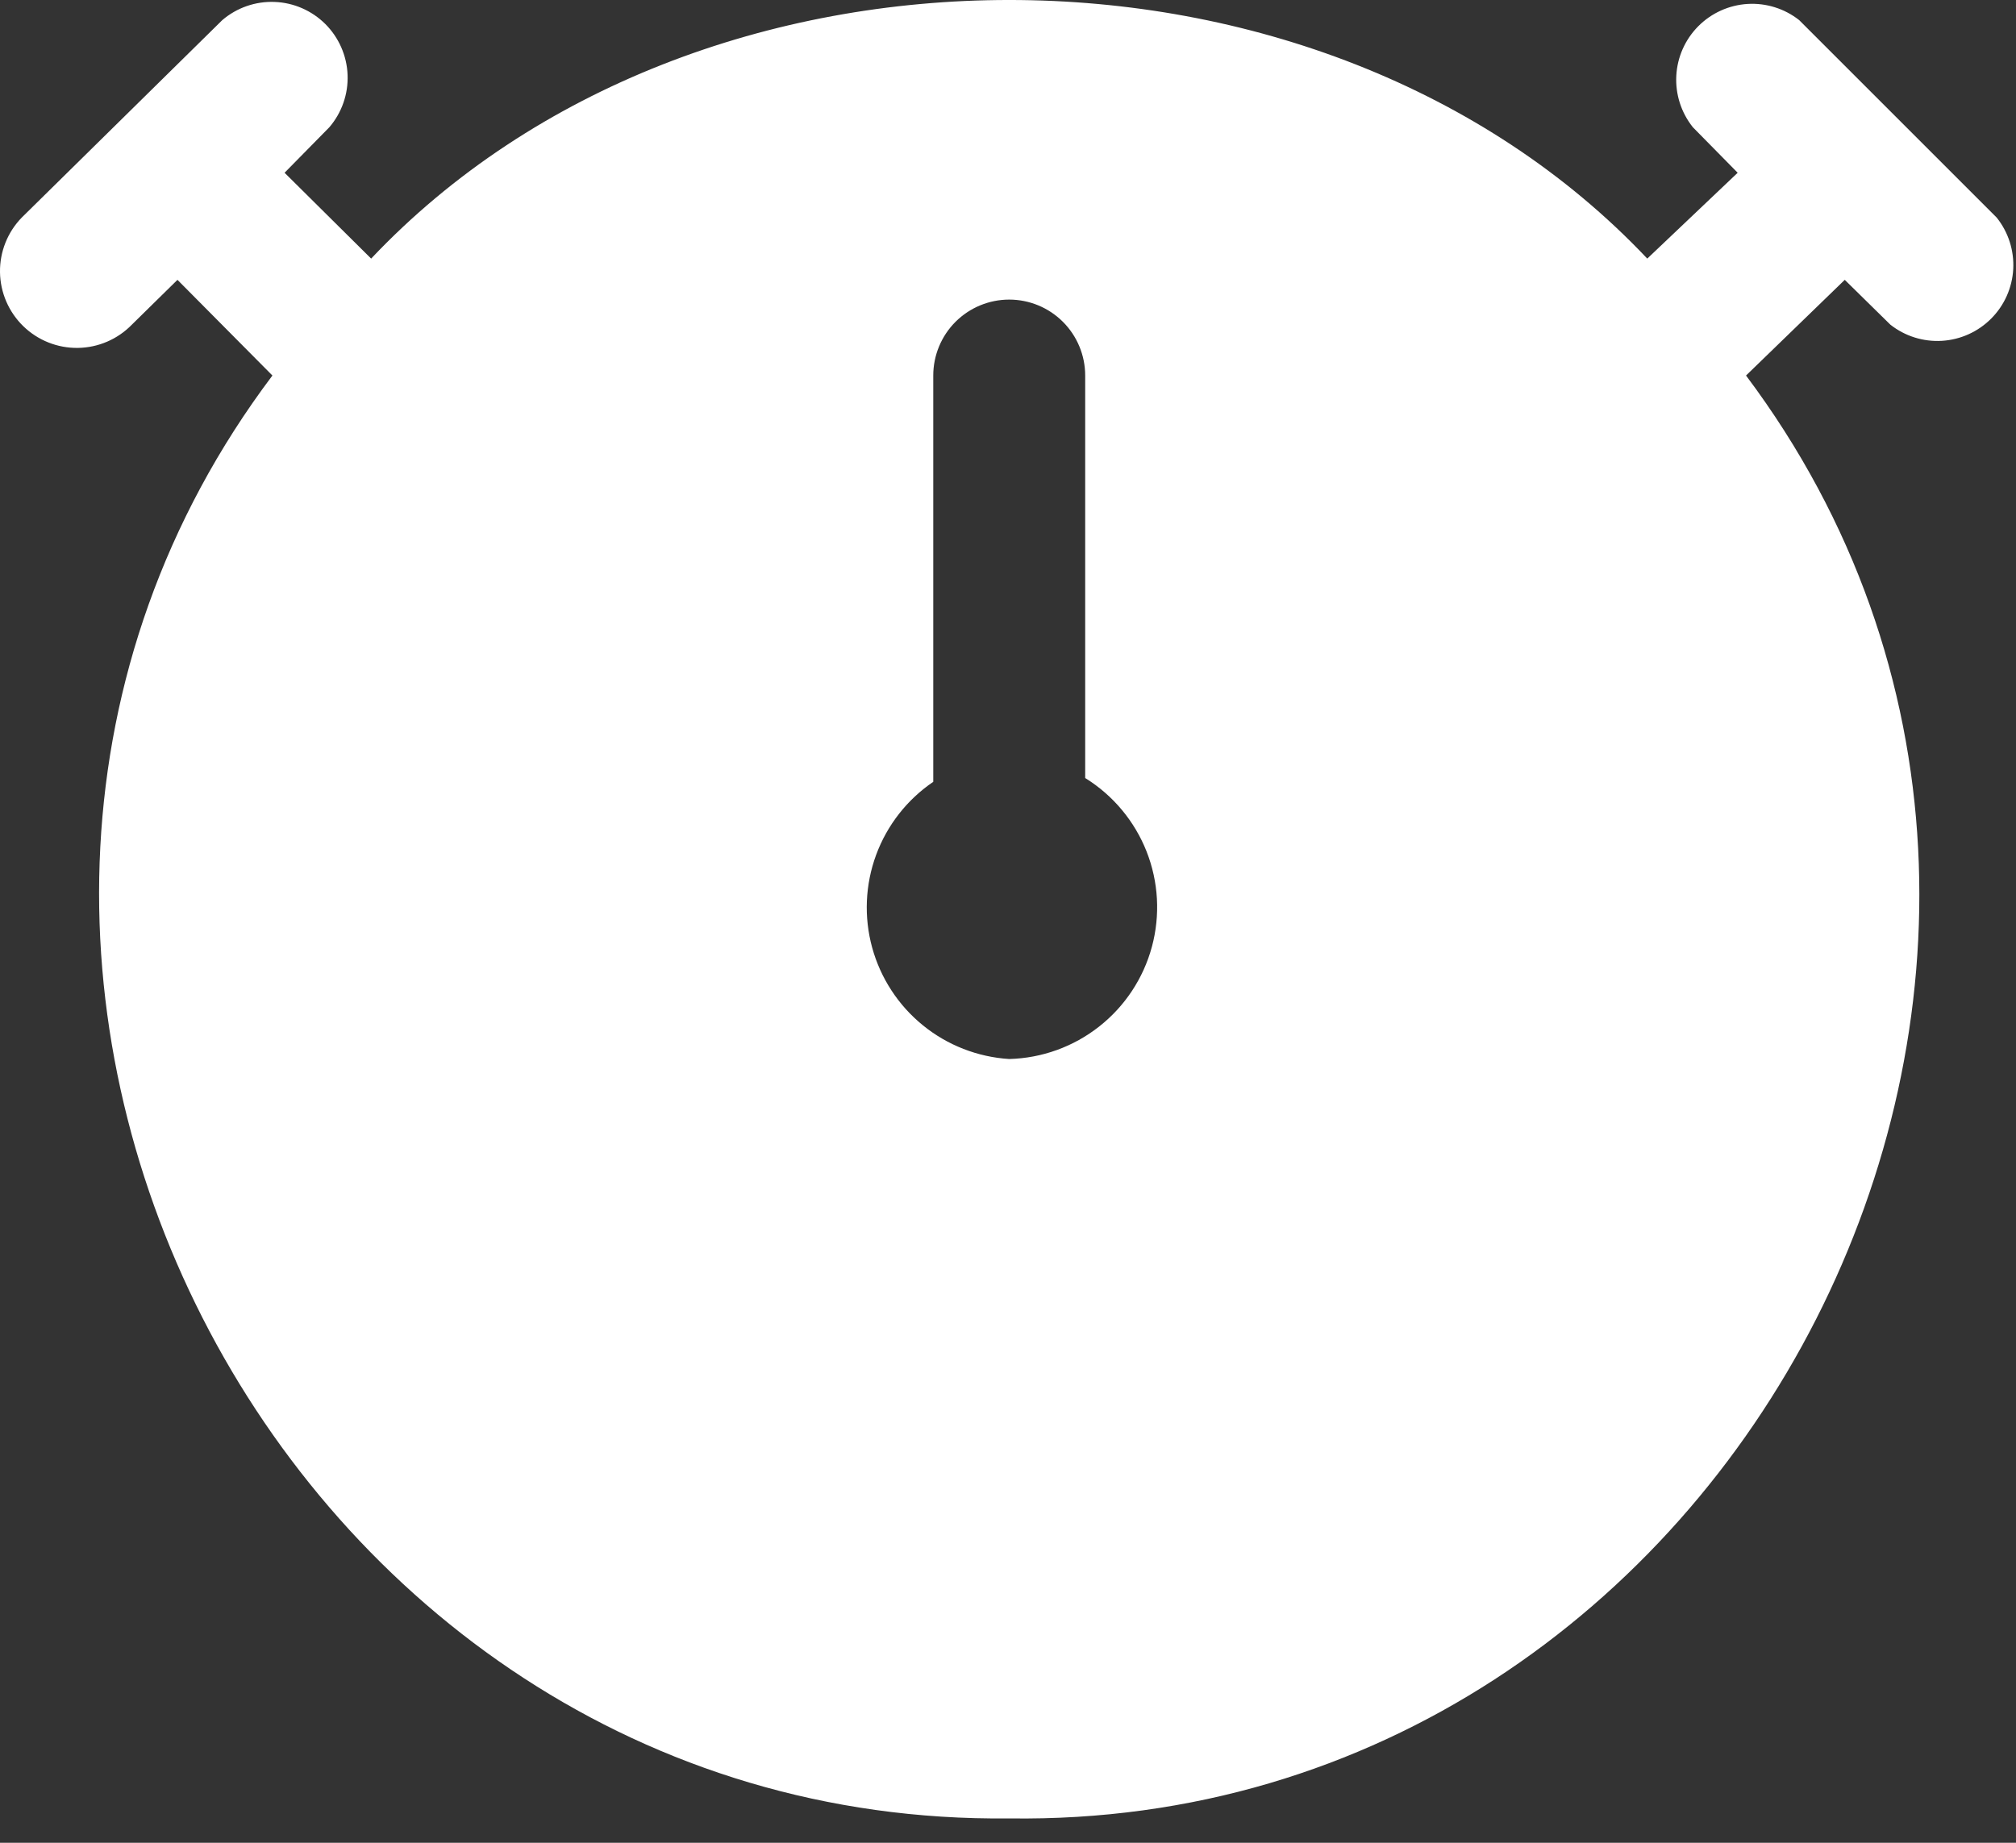 <svg width="70" height="64" viewBox="0 0 70 64" fill="none" xmlns="http://www.w3.org/2000/svg">
<rect x="0" y="0" width="70" height="64" fill="#333333" stroke="none"/>
<path d="M69.329 7.556L62.472 0.699C61.963 0.298 61.325 0.098 60.679 0.137C60.033 0.177 59.423 0.452 58.967 0.912C58.511 1.371 58.24 1.982 58.205 2.629C58.17 3.275 58.375 3.912 58.779 4.418L60.336 6L57.197 8.981C45.882 -2.994 24.202 -2.994 12.887 8.981L9.881 6L11.437 4.418C11.869 3.913 12.095 3.264 12.069 2.6C12.043 1.937 11.768 1.307 11.299 0.837C10.829 0.368 10.199 0.092 9.535 0.067C8.872 0.041 8.222 0.267 7.718 0.699L0.755 7.556C0.262 8.063 -0.01 8.746 0 9.453C0.01 10.16 0.301 10.835 0.808 11.328C1.315 11.821 1.997 12.093 2.704 12.083C3.412 12.073 4.086 11.782 4.579 11.275L6.162 9.719L9.459 13.042C-5.707 33.193 9.617 63.444 35.042 63.154C60.467 63.523 75.791 33.272 60.626 13.042L64.054 9.719L65.637 11.275C66.145 11.676 66.783 11.876 67.43 11.837C68.076 11.797 68.685 11.522 69.141 11.062C69.598 10.603 69.869 9.992 69.904 9.345C69.938 8.699 69.734 8.062 69.329 7.556ZM35.042 36.78C33.944 36.711 32.895 36.301 32.042 35.607C31.189 34.913 30.574 33.969 30.283 32.909C29.993 31.848 30.041 30.723 30.421 29.691C30.802 28.659 31.495 27.771 32.405 27.153V13.042C32.405 12.343 32.683 11.672 33.177 11.177C33.672 10.683 34.343 10.405 35.042 10.405C35.742 10.405 36.413 10.683 36.907 11.177C37.402 11.672 37.68 12.343 37.68 13.042V27.021C38.645 27.619 39.392 28.512 39.81 29.568C40.227 30.624 40.292 31.787 39.996 32.883C39.7 33.979 39.058 34.95 38.165 35.652C37.273 36.355 36.177 36.75 35.042 36.78Z" fill="white"/>
</svg>
